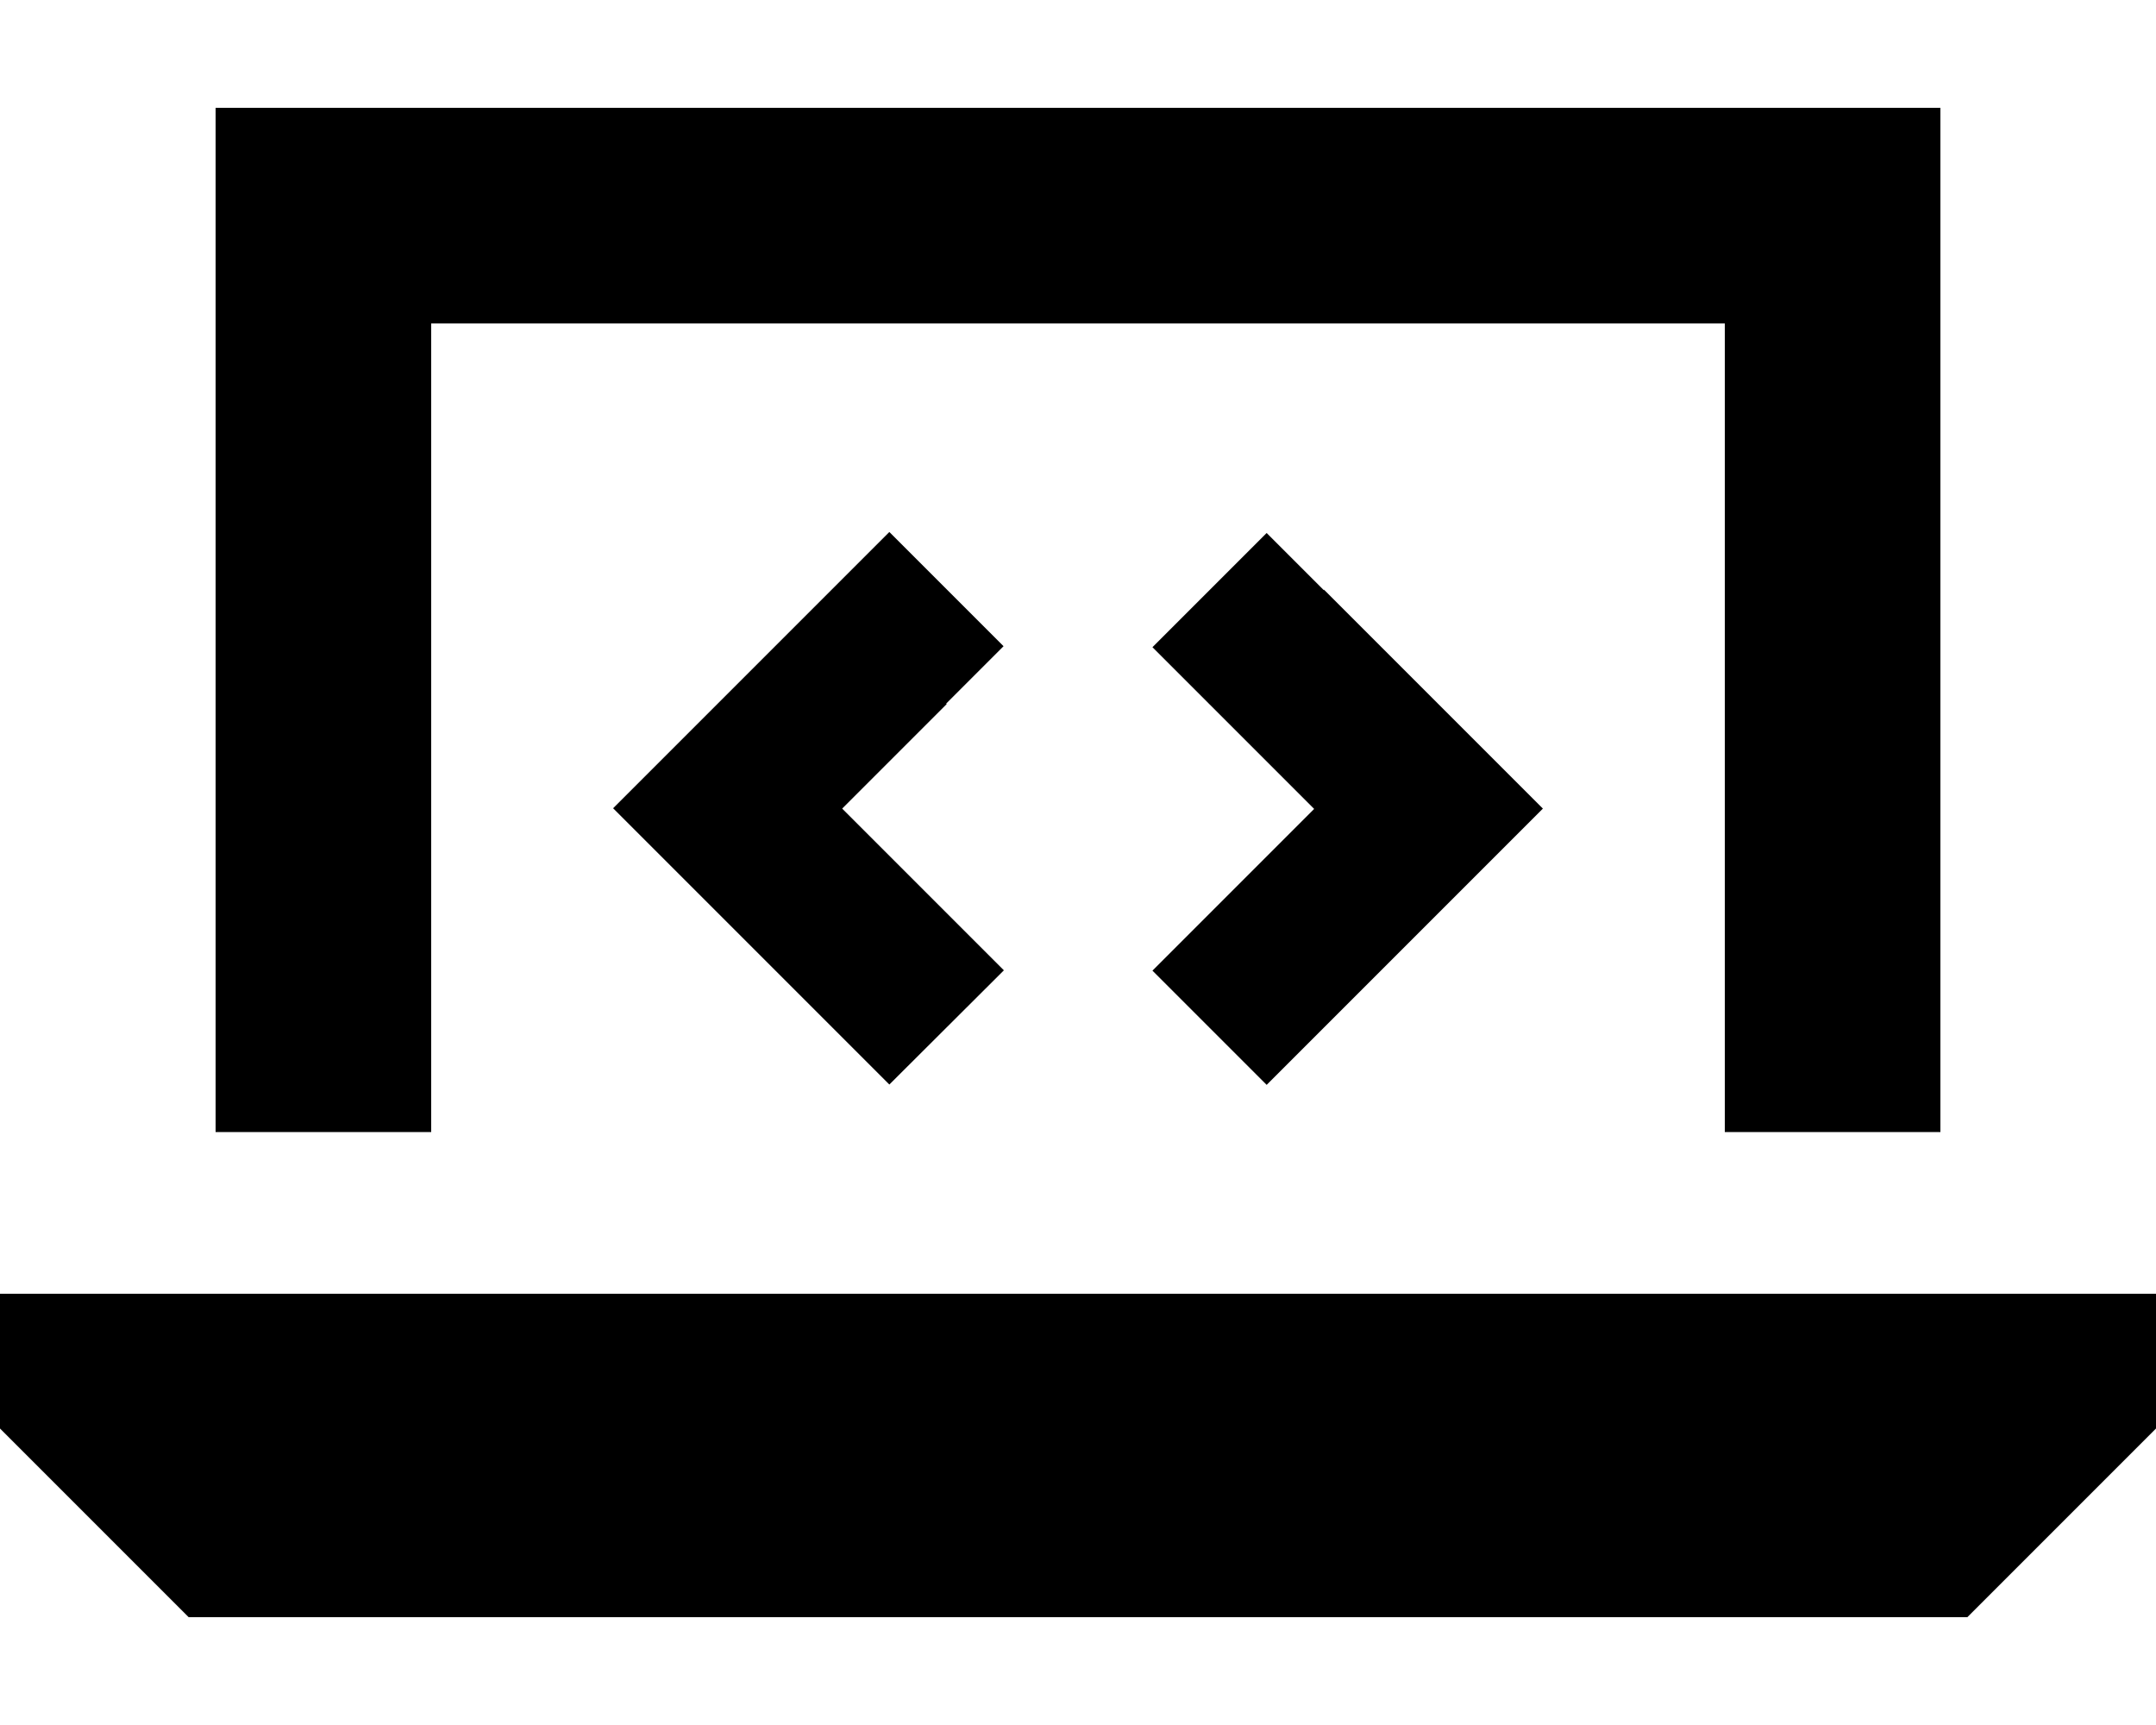 <svg fill="currentColor" xmlns="http://www.w3.org/2000/svg" viewBox="0 0 640 512"><!--! Font Awesome Pro 7.1.0 by @fontawesome - https://fontawesome.com License - https://fontawesome.com/license (Commercial License) Copyright 2025 Fonticons, Inc. --><path fill="currentColor" d="M64 32l512 0 0 304-64 0 0-240-384 0 0 240-64 0 0-304zM0 424l0-40 640 0 0 40-56 56-528 0-56-56zM281 209l-31 31c23 23 39 39 48 48L264 321.9c-6.1-6.1-27.8-27.8-65-65l-17-17 65-65 17-17 33.9 33.9-17 17zM393 175c37.2 37.2 58.8 58.8 65 65-6.1 6.1-27.8 27.8-65 65l-17 17-33.9-33.9c9-9 25-25 48-48-23-23-39-39-48-48l33.9-33.9 17 17z"/></svg>